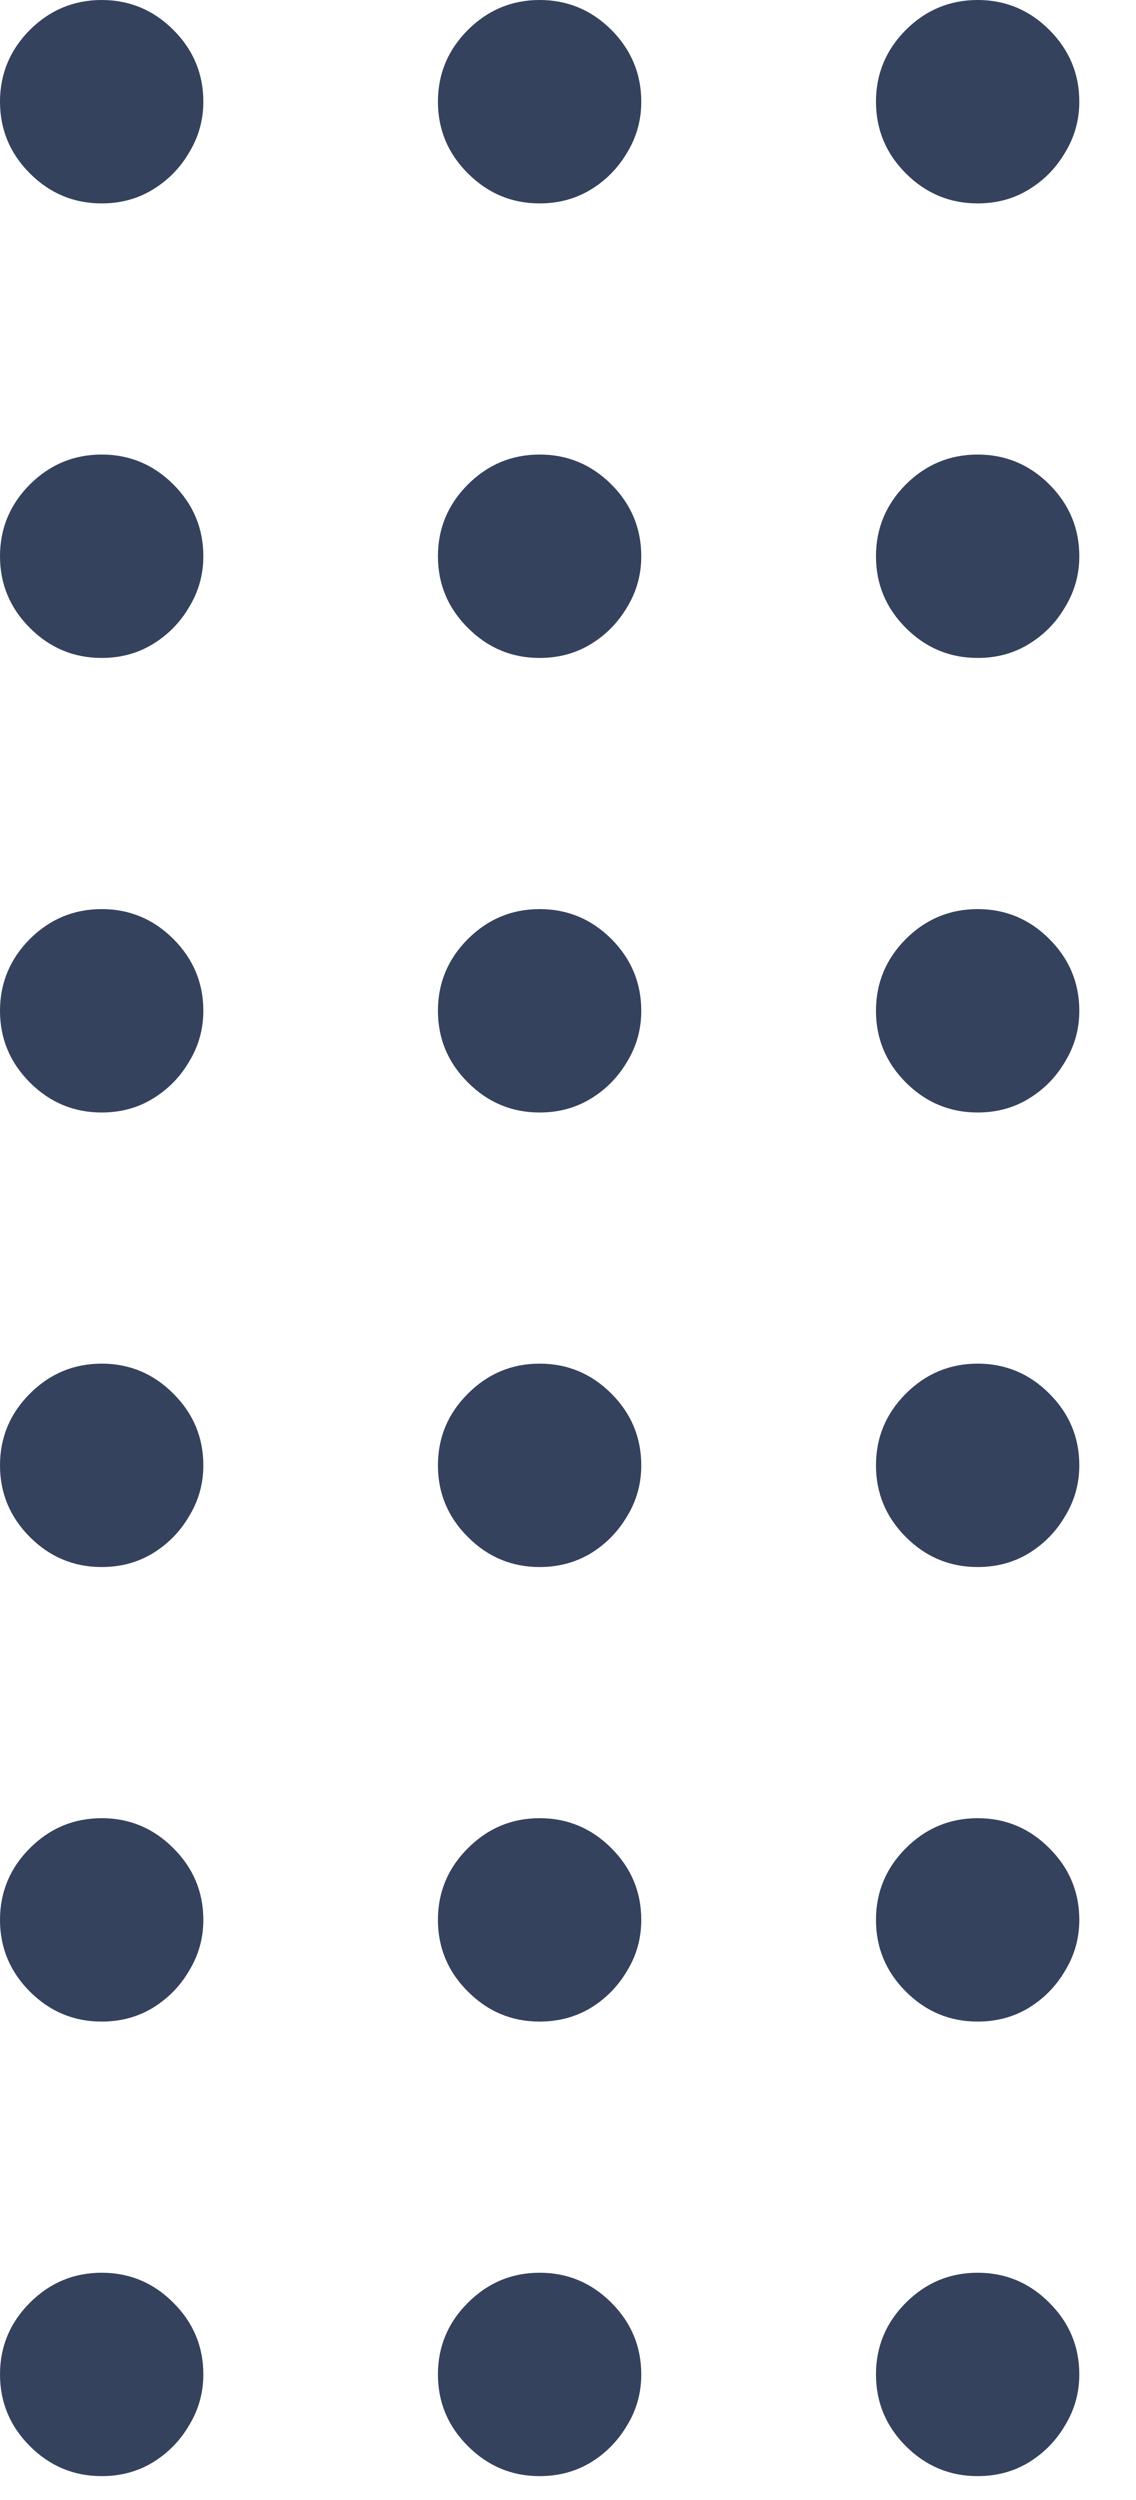 <svg width="10" height="22" viewBox="0 0 10 22" fill="none" xmlns="http://www.w3.org/2000/svg">
<path d="M8.606 1.79C8.361 1.79 8.15 1.702 7.974 1.526C7.799 1.351 7.711 1.14 7.711 0.895C7.711 0.65 7.799 0.439 7.974 0.263C8.15 0.088 8.361 0 8.606 0C8.851 0 9.062 0.088 9.237 0.263C9.413 0.439 9.501 0.65 9.501 0.895C9.501 1.057 9.459 1.206 9.376 1.342C9.297 1.478 9.189 1.588 9.053 1.67C8.921 1.75 8.772 1.79 8.606 1.79Z" fill="#35425E"/>
<path d="M4.75 1.79C4.505 1.79 4.295 1.702 4.119 1.526C3.943 1.351 3.855 1.14 3.855 0.895C3.855 0.65 3.943 0.439 4.119 0.263C4.295 0.088 4.505 0 4.75 0C4.996 0 5.206 0.088 5.382 0.263C5.557 0.439 5.645 0.65 5.645 0.895C5.645 1.057 5.604 1.206 5.521 1.342C5.441 1.478 5.334 1.588 5.198 1.67C5.065 1.75 4.916 1.79 4.75 1.79Z" fill="#35425E"/>
<path d="M0.895 1.79C0.65 1.79 0.439 1.702 0.263 1.526C0.088 1.351 0 1.14 0 0.895C0 0.65 0.088 0.439 0.263 0.263C0.439 0.088 0.65 0 0.895 0C1.14 0 1.351 0.088 1.526 0.263C1.702 0.439 1.79 0.65 1.79 0.895C1.79 1.057 1.748 1.206 1.665 1.342C1.586 1.478 1.478 1.588 1.342 1.67C1.21 1.75 1.061 1.79 0.895 1.79Z" fill="#35425E"/>
<path d="M8.606 9.79C8.361 9.79 8.15 9.702 7.974 9.526C7.799 9.351 7.711 9.14 7.711 8.895C7.711 8.65 7.799 8.439 7.974 8.263C8.15 8.088 8.361 8 8.606 8C8.851 8 9.062 8.088 9.237 8.263C9.413 8.439 9.501 8.65 9.501 8.895C9.501 9.057 9.459 9.206 9.376 9.342C9.297 9.478 9.189 9.588 9.053 9.67C8.921 9.75 8.772 9.79 8.606 9.79Z" fill="#35425E"/>
<path d="M4.75 9.79C4.505 9.79 4.295 9.702 4.119 9.526C3.943 9.351 3.855 9.14 3.855 8.895C3.855 8.65 3.943 8.439 4.119 8.263C4.295 8.088 4.505 8 4.75 8C4.996 8 5.206 8.088 5.382 8.263C5.557 8.439 5.645 8.65 5.645 8.895C5.645 9.057 5.604 9.206 5.521 9.342C5.441 9.478 5.334 9.588 5.198 9.67C5.065 9.75 4.916 9.79 4.75 9.79Z" fill="#35425E"/>
<path d="M0.895 9.79C0.65 9.79 0.439 9.702 0.263 9.526C0.088 9.351 0 9.14 0 8.895C0 8.65 0.088 8.439 0.263 8.263C0.439 8.088 0.65 8 0.895 8C1.14 8 1.351 8.088 1.526 8.263C1.702 8.439 1.79 8.65 1.79 8.895C1.79 9.057 1.748 9.206 1.665 9.342C1.586 9.478 1.478 9.588 1.342 9.67C1.21 9.75 1.061 9.79 0.895 9.79Z" fill="#35425E"/>
<path d="M8.606 17.79C8.361 17.79 8.15 17.702 7.974 17.526C7.799 17.351 7.711 17.14 7.711 16.895C7.711 16.65 7.799 16.439 7.974 16.264C8.15 16.088 8.361 16 8.606 16C8.851 16 9.062 16.088 9.237 16.264C9.413 16.439 9.501 16.65 9.501 16.895C9.501 17.057 9.459 17.206 9.376 17.342C9.297 17.478 9.189 17.588 9.053 17.671C8.921 17.75 8.772 17.79 8.606 17.79Z" fill="#35425E"/>
<path d="M4.75 17.79C4.505 17.79 4.295 17.702 4.119 17.526C3.943 17.351 3.855 17.14 3.855 16.895C3.855 16.65 3.943 16.439 4.119 16.264C4.295 16.088 4.505 16 4.75 16C4.996 16 5.206 16.088 5.382 16.264C5.557 16.439 5.645 16.65 5.645 16.895C5.645 17.057 5.604 17.206 5.521 17.342C5.441 17.478 5.334 17.588 5.198 17.671C5.065 17.75 4.916 17.79 4.75 17.79Z" fill="#35425E"/>
<path d="M0.895 17.79C0.65 17.79 0.439 17.702 0.263 17.526C0.088 17.351 0 17.14 0 16.895C0 16.65 0.088 16.439 0.263 16.264C0.439 16.088 0.65 16 0.895 16C1.14 16 1.351 16.088 1.526 16.264C1.702 16.439 1.79 16.65 1.79 16.895C1.79 17.057 1.748 17.206 1.665 17.342C1.586 17.478 1.478 17.588 1.342 17.671C1.21 17.75 1.061 17.79 0.895 17.79Z" fill="#35425E"/>
<path d="M8.606 5.79C8.361 5.79 8.15 5.702 7.974 5.526C7.799 5.351 7.711 5.14 7.711 4.895C7.711 4.65 7.799 4.439 7.974 4.263C8.15 4.088 8.361 4 8.606 4C8.851 4 9.062 4.088 9.237 4.263C9.413 4.439 9.501 4.65 9.501 4.895C9.501 5.057 9.459 5.206 9.376 5.342C9.297 5.478 9.189 5.588 9.053 5.67C8.921 5.75 8.772 5.79 8.606 5.79Z" fill="#35425E"/>
<path d="M4.75 5.79C4.505 5.79 4.295 5.702 4.119 5.526C3.943 5.351 3.855 5.14 3.855 4.895C3.855 4.65 3.943 4.439 4.119 4.263C4.295 4.088 4.505 4 4.75 4C4.996 4 5.206 4.088 5.382 4.263C5.557 4.439 5.645 4.65 5.645 4.895C5.645 5.057 5.604 5.206 5.521 5.342C5.441 5.478 5.334 5.588 5.198 5.67C5.065 5.75 4.916 5.79 4.75 5.79Z" fill="#35425E"/>
<path d="M0.895 5.79C0.65 5.79 0.439 5.702 0.263 5.526C0.088 5.351 0 5.14 0 4.895C0 4.65 0.088 4.439 0.263 4.263C0.439 4.088 0.65 4 0.895 4C1.14 4 1.351 4.088 1.526 4.263C1.702 4.439 1.79 4.65 1.79 4.895C1.79 5.057 1.748 5.206 1.665 5.342C1.586 5.478 1.478 5.588 1.342 5.67C1.21 5.75 1.061 5.79 0.895 5.79Z" fill="#35425E"/>
<path d="M8.606 13.79C8.361 13.79 8.15 13.702 7.974 13.526C7.799 13.351 7.711 13.14 7.711 12.895C7.711 12.65 7.799 12.439 7.974 12.264C8.15 12.088 8.361 12 8.606 12C8.851 12 9.062 12.088 9.237 12.264C9.413 12.439 9.501 12.65 9.501 12.895C9.501 13.057 9.459 13.206 9.376 13.342C9.297 13.478 9.189 13.588 9.053 13.671C8.921 13.75 8.772 13.79 8.606 13.79Z" fill="#35425E"/>
<path d="M4.75 13.79C4.505 13.79 4.295 13.702 4.119 13.526C3.943 13.351 3.855 13.14 3.855 12.895C3.855 12.65 3.943 12.439 4.119 12.264C4.295 12.088 4.505 12 4.75 12C4.996 12 5.206 12.088 5.382 12.264C5.557 12.439 5.645 12.65 5.645 12.895C5.645 13.057 5.604 13.206 5.521 13.342C5.441 13.478 5.334 13.588 5.198 13.671C5.065 13.75 4.916 13.79 4.75 13.79Z" fill="#35425E"/>
<path d="M0.895 13.79C0.65 13.79 0.439 13.702 0.263 13.526C0.088 13.351 0 13.14 0 12.895C0 12.65 0.088 12.439 0.263 12.264C0.439 12.088 0.65 12 0.895 12C1.14 12 1.351 12.088 1.526 12.264C1.702 12.439 1.79 12.65 1.79 12.895C1.79 13.057 1.748 13.206 1.665 13.342C1.586 13.478 1.478 13.588 1.342 13.671C1.21 13.75 1.061 13.79 0.895 13.79Z" fill="#35425E"/>
<path d="M8.606 21.79C8.361 21.79 8.15 21.702 7.974 21.526C7.799 21.351 7.711 21.14 7.711 20.895C7.711 20.65 7.799 20.439 7.974 20.264C8.15 20.088 8.361 20 8.606 20C8.851 20 9.062 20.088 9.237 20.264C9.413 20.439 9.501 20.65 9.501 20.895C9.501 21.057 9.459 21.206 9.376 21.342C9.297 21.478 9.189 21.588 9.053 21.671C8.921 21.75 8.772 21.79 8.606 21.79Z" fill="#35425E"/>
<path d="M4.75 21.79C4.505 21.79 4.295 21.702 4.119 21.526C3.943 21.351 3.855 21.14 3.855 20.895C3.855 20.65 3.943 20.439 4.119 20.264C4.295 20.088 4.505 20 4.75 20C4.996 20 5.206 20.088 5.382 20.264C5.557 20.439 5.645 20.65 5.645 20.895C5.645 21.057 5.604 21.206 5.521 21.342C5.441 21.478 5.334 21.588 5.198 21.671C5.065 21.75 4.916 21.79 4.75 21.79Z" fill="#35425E"/>
<path d="M0.895 21.79C0.65 21.79 0.439 21.702 0.263 21.526C0.088 21.351 0 21.14 0 20.895C0 20.65 0.088 20.439 0.263 20.264C0.439 20.088 0.65 20 0.895 20C1.14 20 1.351 20.088 1.526 20.264C1.702 20.439 1.79 20.65 1.79 20.895C1.79 21.057 1.748 21.206 1.665 21.342C1.586 21.478 1.478 21.588 1.342 21.671C1.21 21.75 1.061 21.79 0.895 21.79Z" fill="#35425E"/>
</svg>
